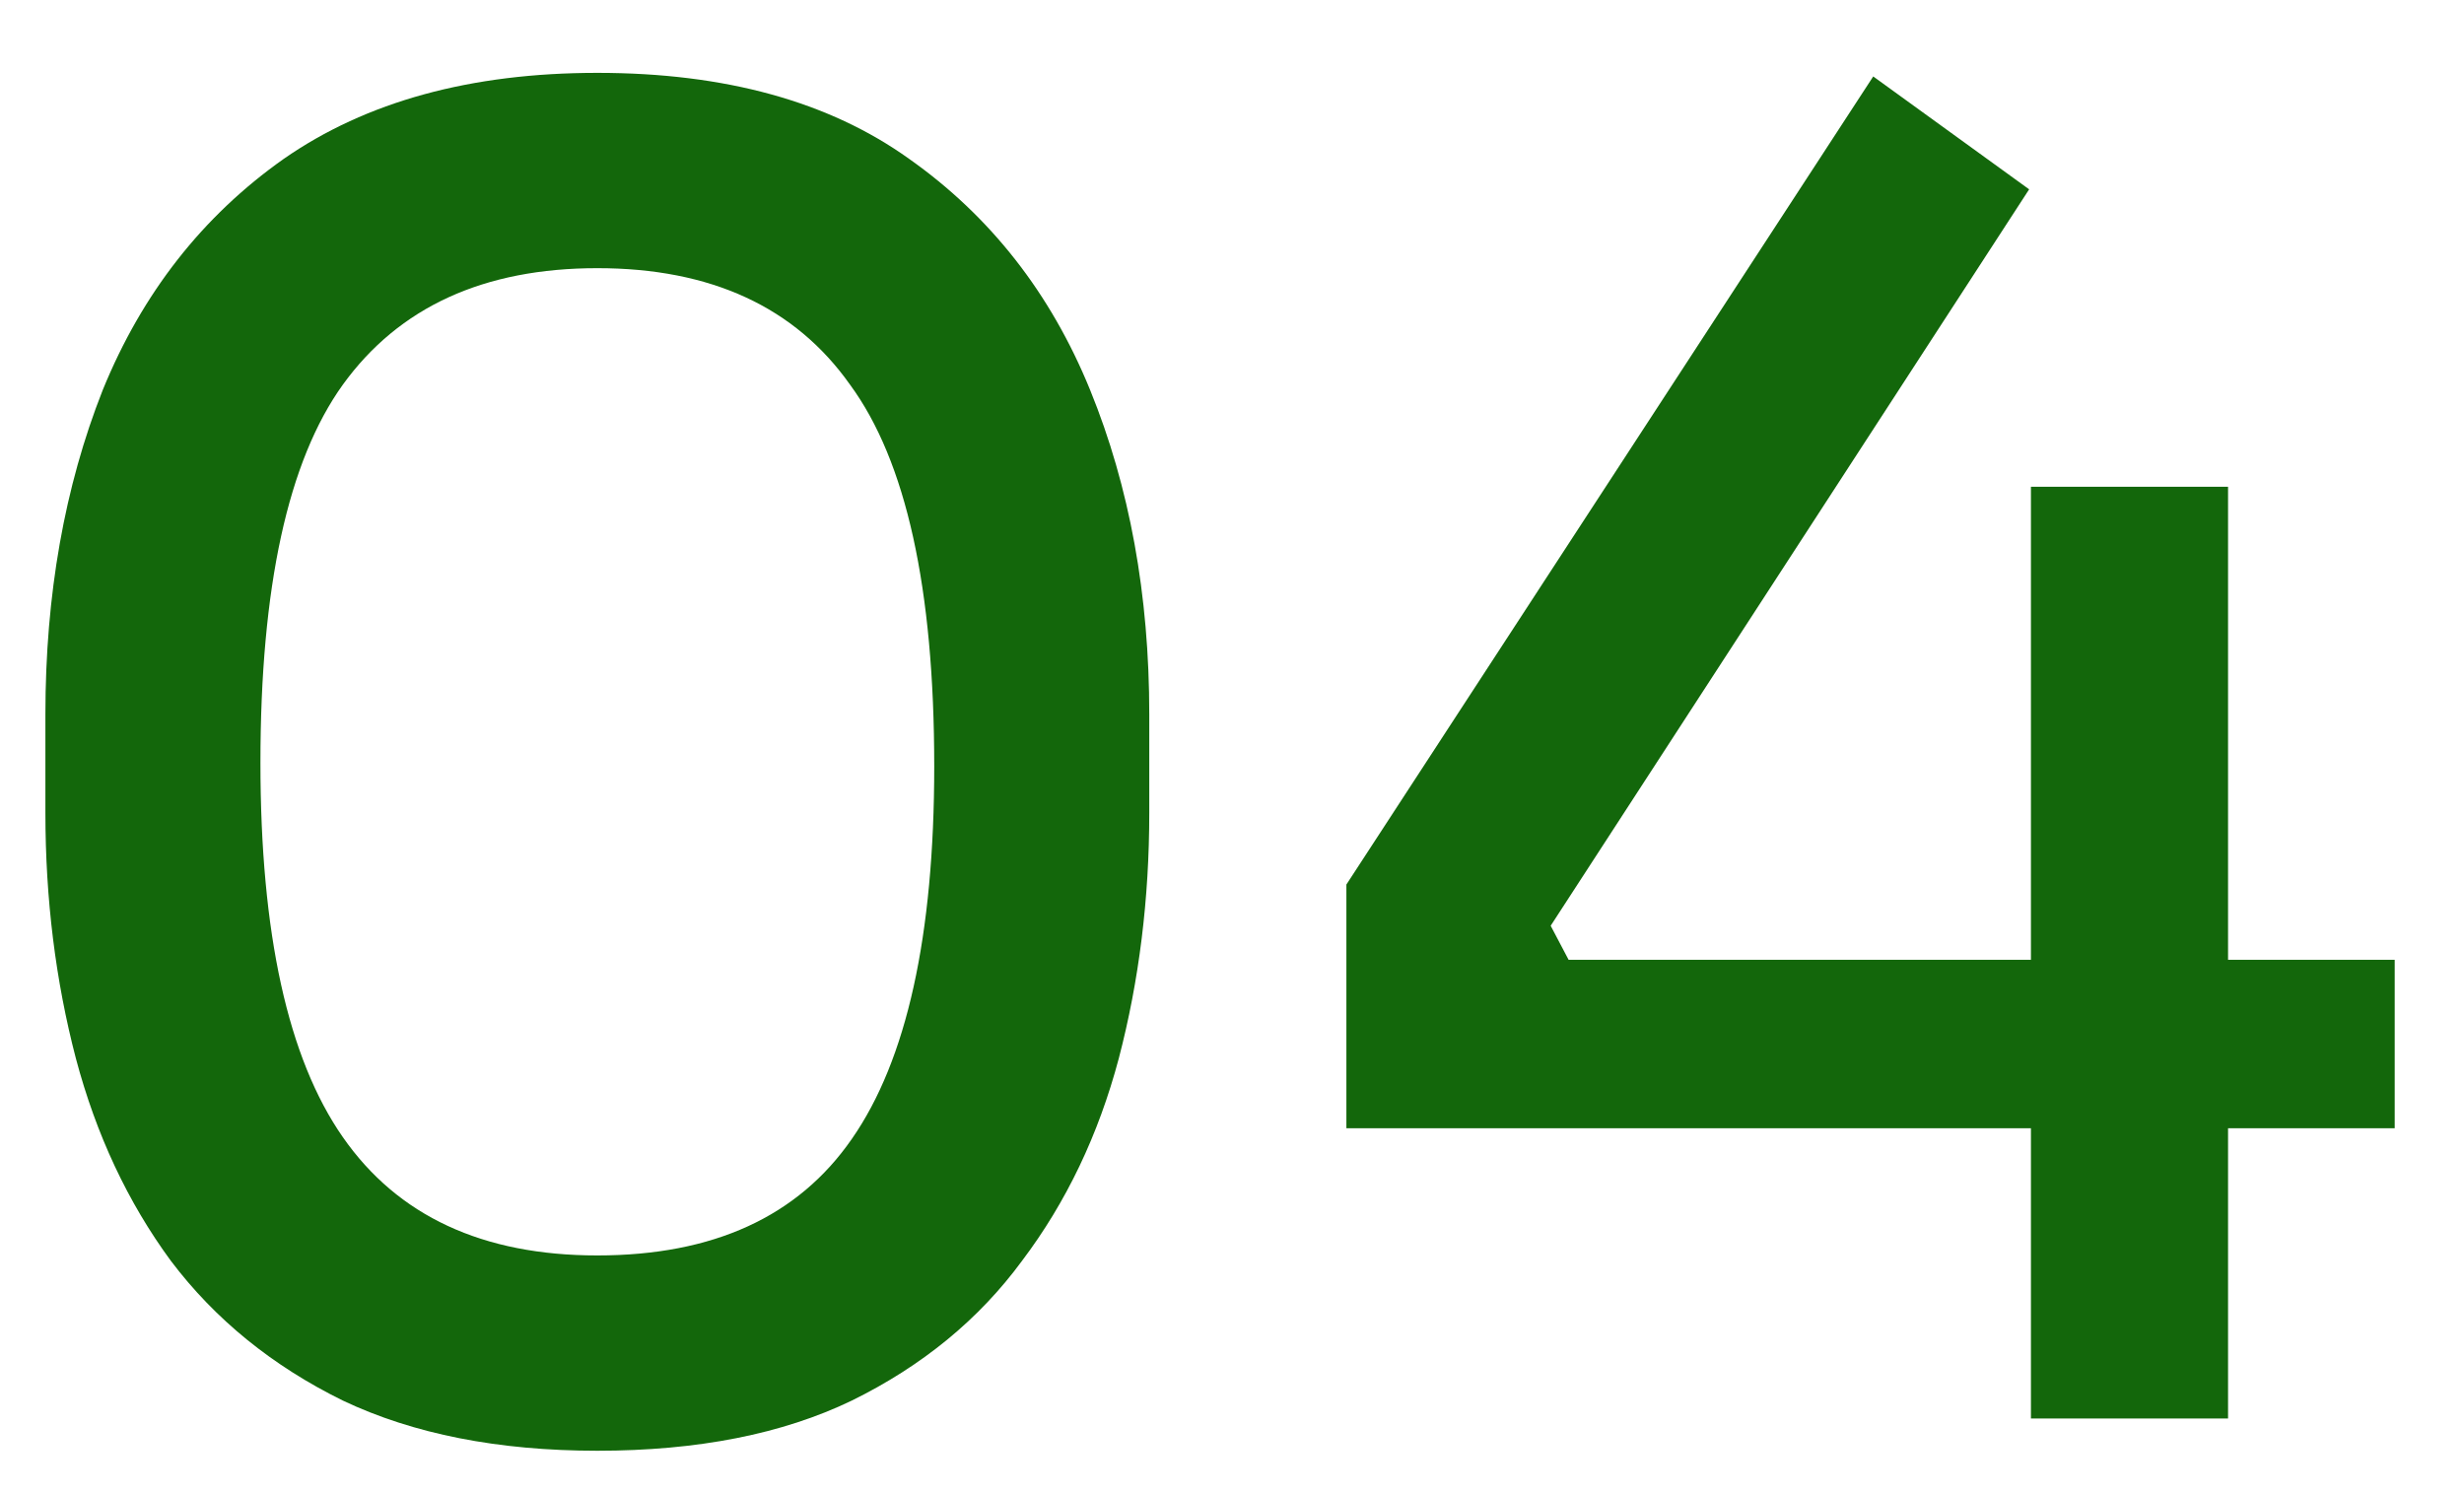 <svg width="33" height="20" viewBox="0 0 33 20" fill="none" xmlns="http://www.w3.org/2000/svg">
<path d="M8 19.432C6.672 19.432 5.536 19.208 4.592 18.76C3.648 18.296 2.88 17.672 2.288 16.888C1.712 16.104 1.288 15.2 1.016 14.176C0.744 13.136 0.608 12.04 0.608 10.888V9.568C0.608 7.968 0.864 6.52 1.376 5.224C1.904 3.928 2.712 2.896 3.8 2.128C4.904 1.36 6.304 0.976 8 0.976C9.712 0.976 11.104 1.36 12.176 2.128C13.264 2.896 14.072 3.928 14.6 5.224C15.128 6.52 15.392 7.968 15.392 9.568V10.888C15.392 12.04 15.256 13.136 14.984 14.176C14.712 15.2 14.28 16.104 13.688 16.888C13.112 17.672 12.352 18.296 11.408 18.76C10.48 19.208 9.344 19.432 8 19.432ZM8 16.816C9.552 16.816 10.688 16.296 11.408 15.256C12.144 14.2 12.512 12.536 12.512 10.264C12.512 7.88 12.136 6.176 11.384 5.152C10.648 4.112 9.52 3.592 8 3.592C6.48 3.592 5.344 4.112 4.592 5.152C3.856 6.176 3.488 7.864 3.488 10.216C3.488 12.504 3.856 14.176 4.592 15.232C5.328 16.288 6.464 16.816 8 16.816ZM18.032 15.112V11.848L25.088 1.024L27.176 2.536L20.768 12.4L21.008 12.856H32.072V15.112H18.032ZM27.2 19V6.52H29.84V19H27.2Z" fill="#13670B"/>
</svg>
